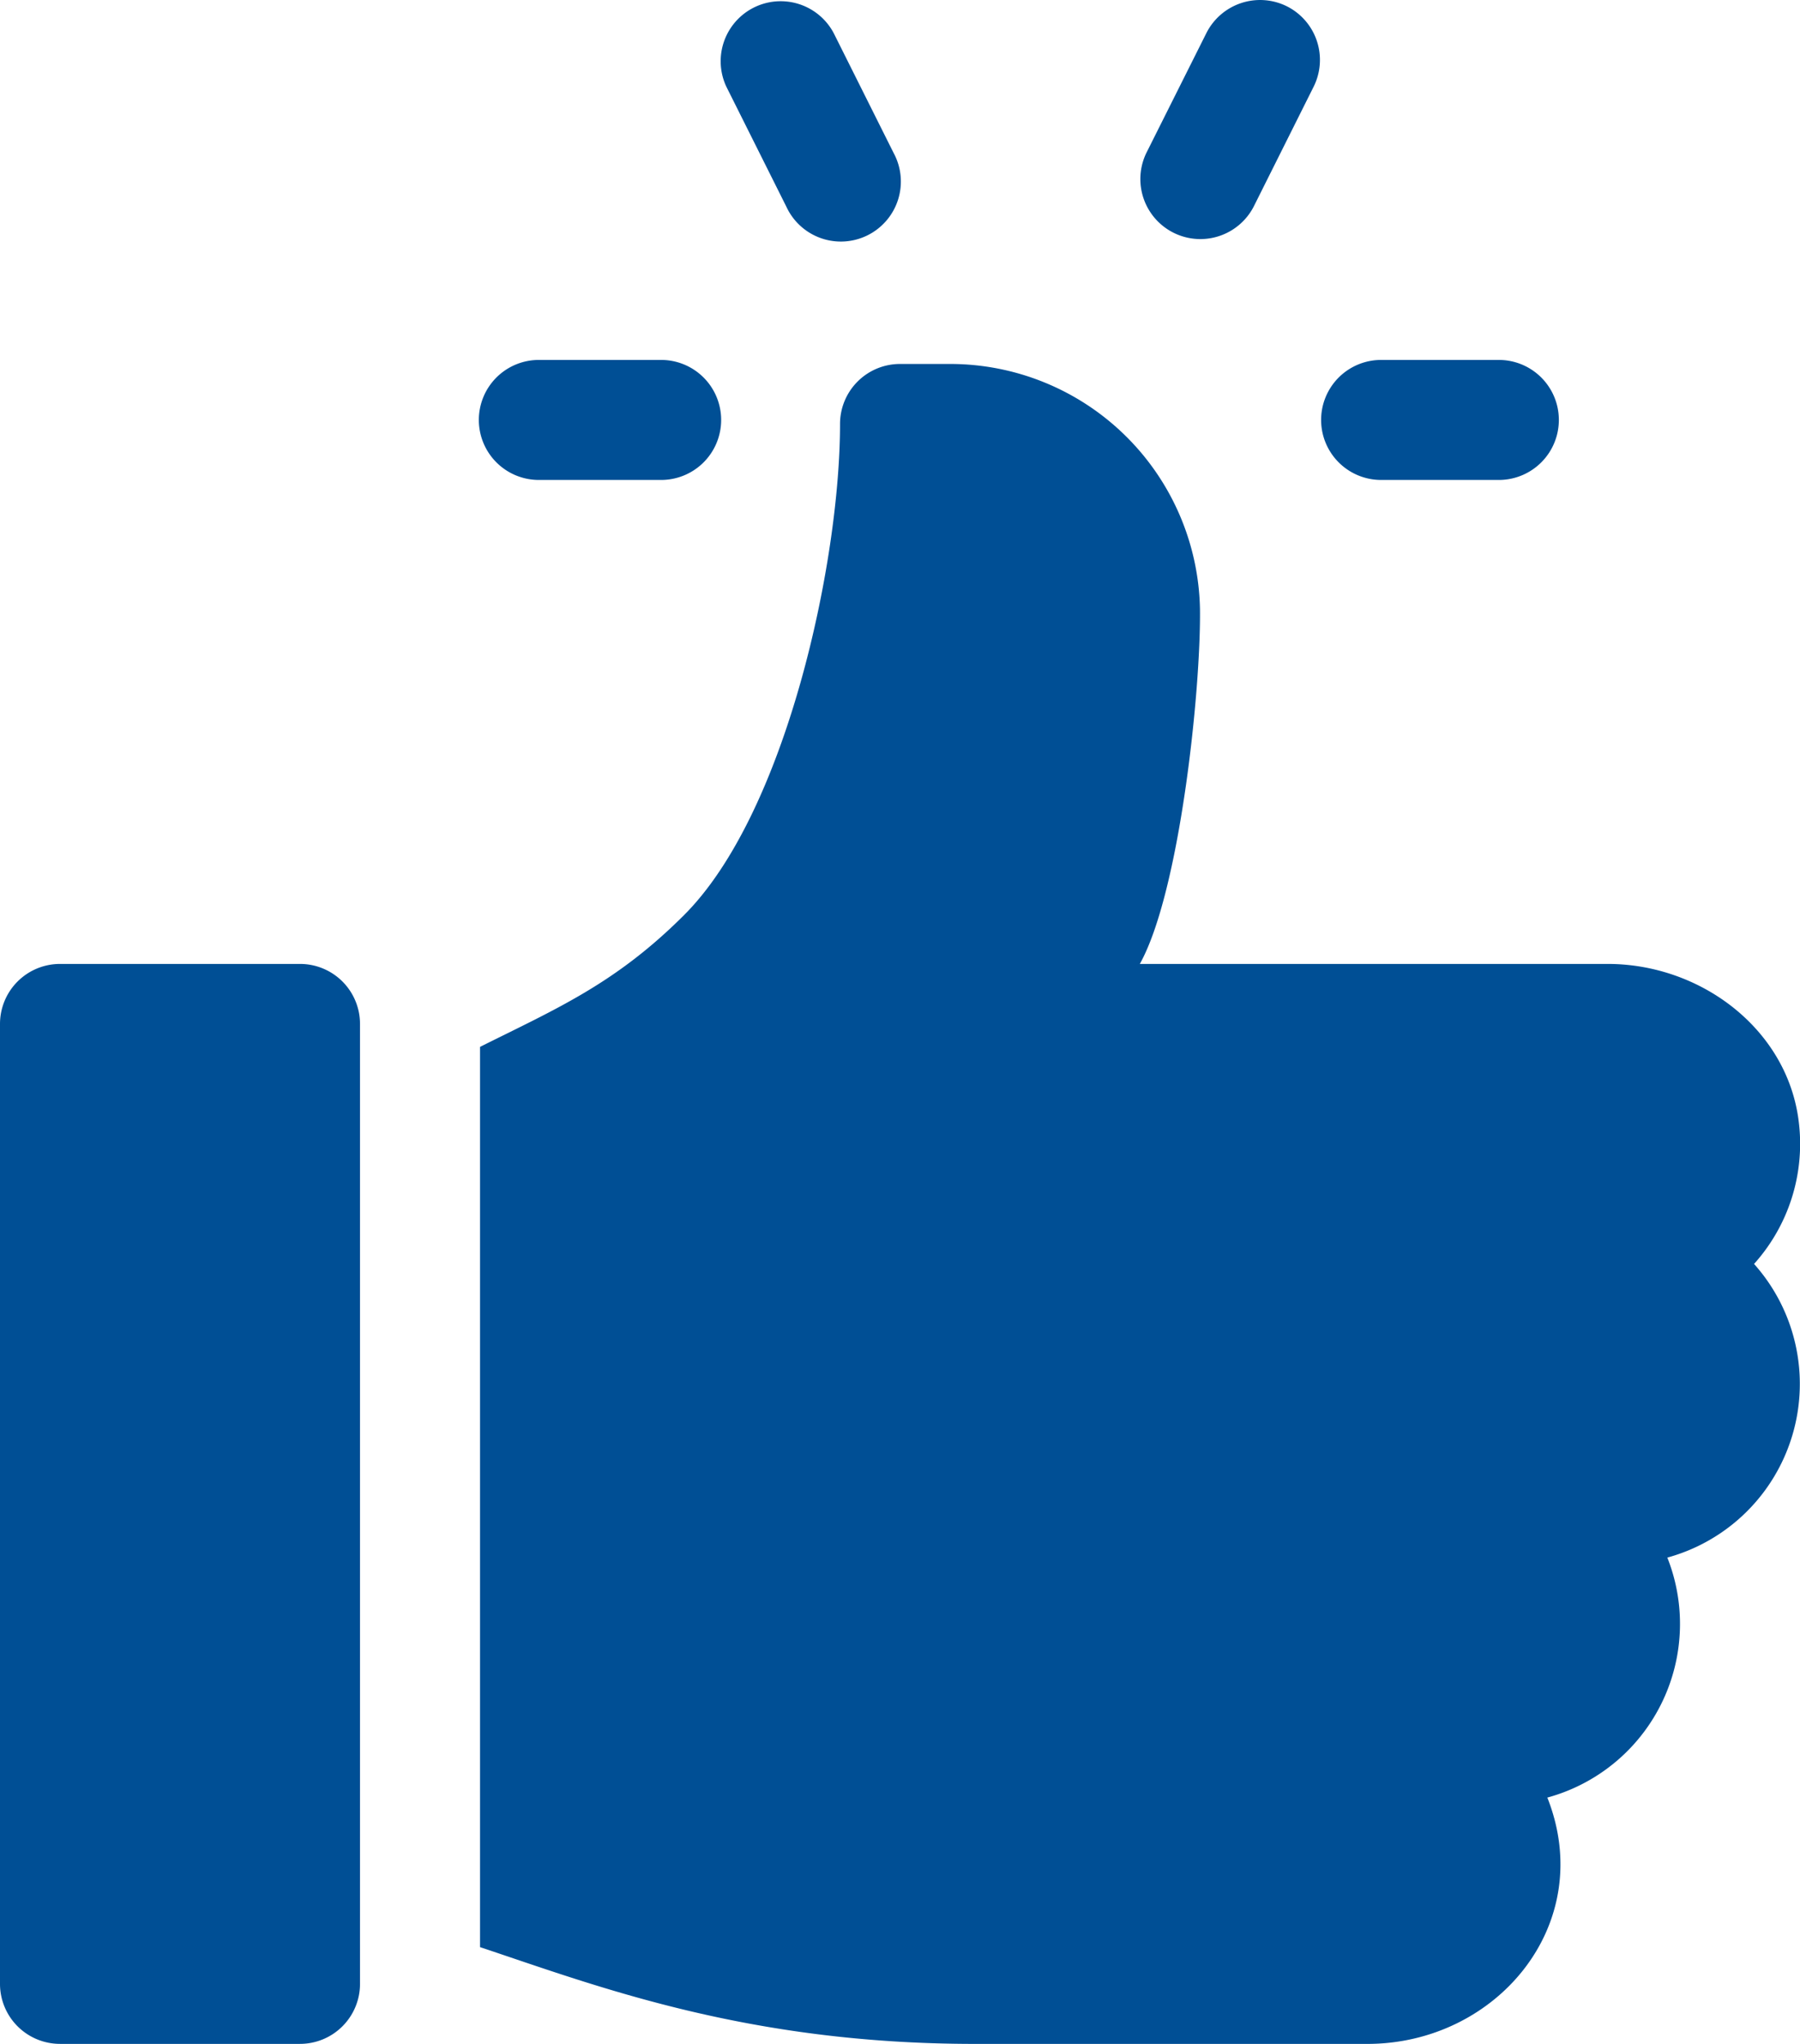 <svg xmlns="http://www.w3.org/2000/svg" width="82.304" height="93.459" viewBox="0 0 82.304 93.459">
  <g id="Group_86" data-name="Group 86" transform="translate(-30.556 0)">
    <g id="Group_75" data-name="Group 75" transform="translate(90.912 16.459)">
      <g id="Group_74" data-name="Group 74">
        <path id="Path_52" data-name="Path 52" d="M369.437,90.17h-5.487a2.744,2.744,0,0,0,0,5.487h5.487a2.744,2.744,0,0,0,0-5.487Z" transform="translate(-361.207 -90.17)" fill="#004f95"/>
      </g>
    </g>
    <g id="Group_77" data-name="Group 77" transform="translate(63.477 0)">
      <g id="Group_76" data-name="Group 76" transform="translate(0)">
        <path id="Path_53" data-name="Path 53" d="M218.849,7l-2.743-5.487A2.744,2.744,0,0,0,211.2,3.969l2.744,5.487A2.744,2.744,0,1,0,218.849,7Z" transform="translate(-210.907 0)" fill="#004f95"/>
      </g>
    </g>
    <g id="Group_79" data-name="Group 79" transform="translate(82.681 0)">
      <g id="Group_78" data-name="Group 78" transform="translate(0)">
        <path id="Path_54" data-name="Path 54" d="M322.828.288a2.75,2.75,0,0,0-3.681,1.227L316.4,7a2.744,2.744,0,0,0,4.908,2.454l2.743-5.487A2.744,2.744,0,0,0,322.828.288Z" transform="translate(-316.112 0)" fill="#004f95"/>
      </g>
    </g>
    <g id="Group_81" data-name="Group 81" transform="translate(52.504 16.459)">
      <g id="Group_80" data-name="Group 80">
        <path id="Path_55" data-name="Path 55" d="M159.023,90.17h-5.487a2.744,2.744,0,1,0,0,5.487h5.487a2.744,2.744,0,1,0,0-5.487Z" transform="translate(-150.793 -90.17)" fill="#004f95"/>
      </g>
    </g>
    <g id="Group_83" data-name="Group 83" transform="translate(30.556 44.077)">
      <g id="Group_82" data-name="Group 82" transform="translate(0)">
        <path id="Path_56" data-name="Path 56" d="M44.273,241.468H33.3a2.744,2.744,0,0,0-2.744,2.744v43.9A2.744,2.744,0,0,0,33.3,290.85H44.273a2.744,2.744,0,0,0,2.744-2.744v-43.9A2.743,2.743,0,0,0,44.273,241.468Z" transform="translate(-30.556 -241.468)" fill="#004f95"/>
      </g>
    </g>
    <g id="Group_85" data-name="Group 85" transform="translate(52.504 16.642)">
      <g id="Group_84" data-name="Group 84" transform="translate(0)">
        <path id="Path_57" data-name="Path 57" d="M211.1,125.879c-.484-4.256-4.459-7.272-8.743-7.272H180.964c1.818-3.255,2.793-12.461,2.75-16.221a11.424,11.424,0,0,0-11.452-11.213H170a2.742,2.742,0,0,0-2.744,2.744c0,6.344-2.47,17.795-7.129,22.454-3.136,3.136-5.817,4.272-9.332,6.029v41.165c5.382,1.794,12.215,4.425,22.63,4.425H191.37c5.913,0,10.519-5.477,8.227-11.263a8.232,8.232,0,0,0,5.487-10.974,8.235,8.235,0,0,0,3.965-13.428A8.213,8.213,0,0,0,211.1,125.879Z" transform="translate(-150.794 -91.172)" fill="#004f95"/>
      </g>
    </g>
  </g>
</svg>
